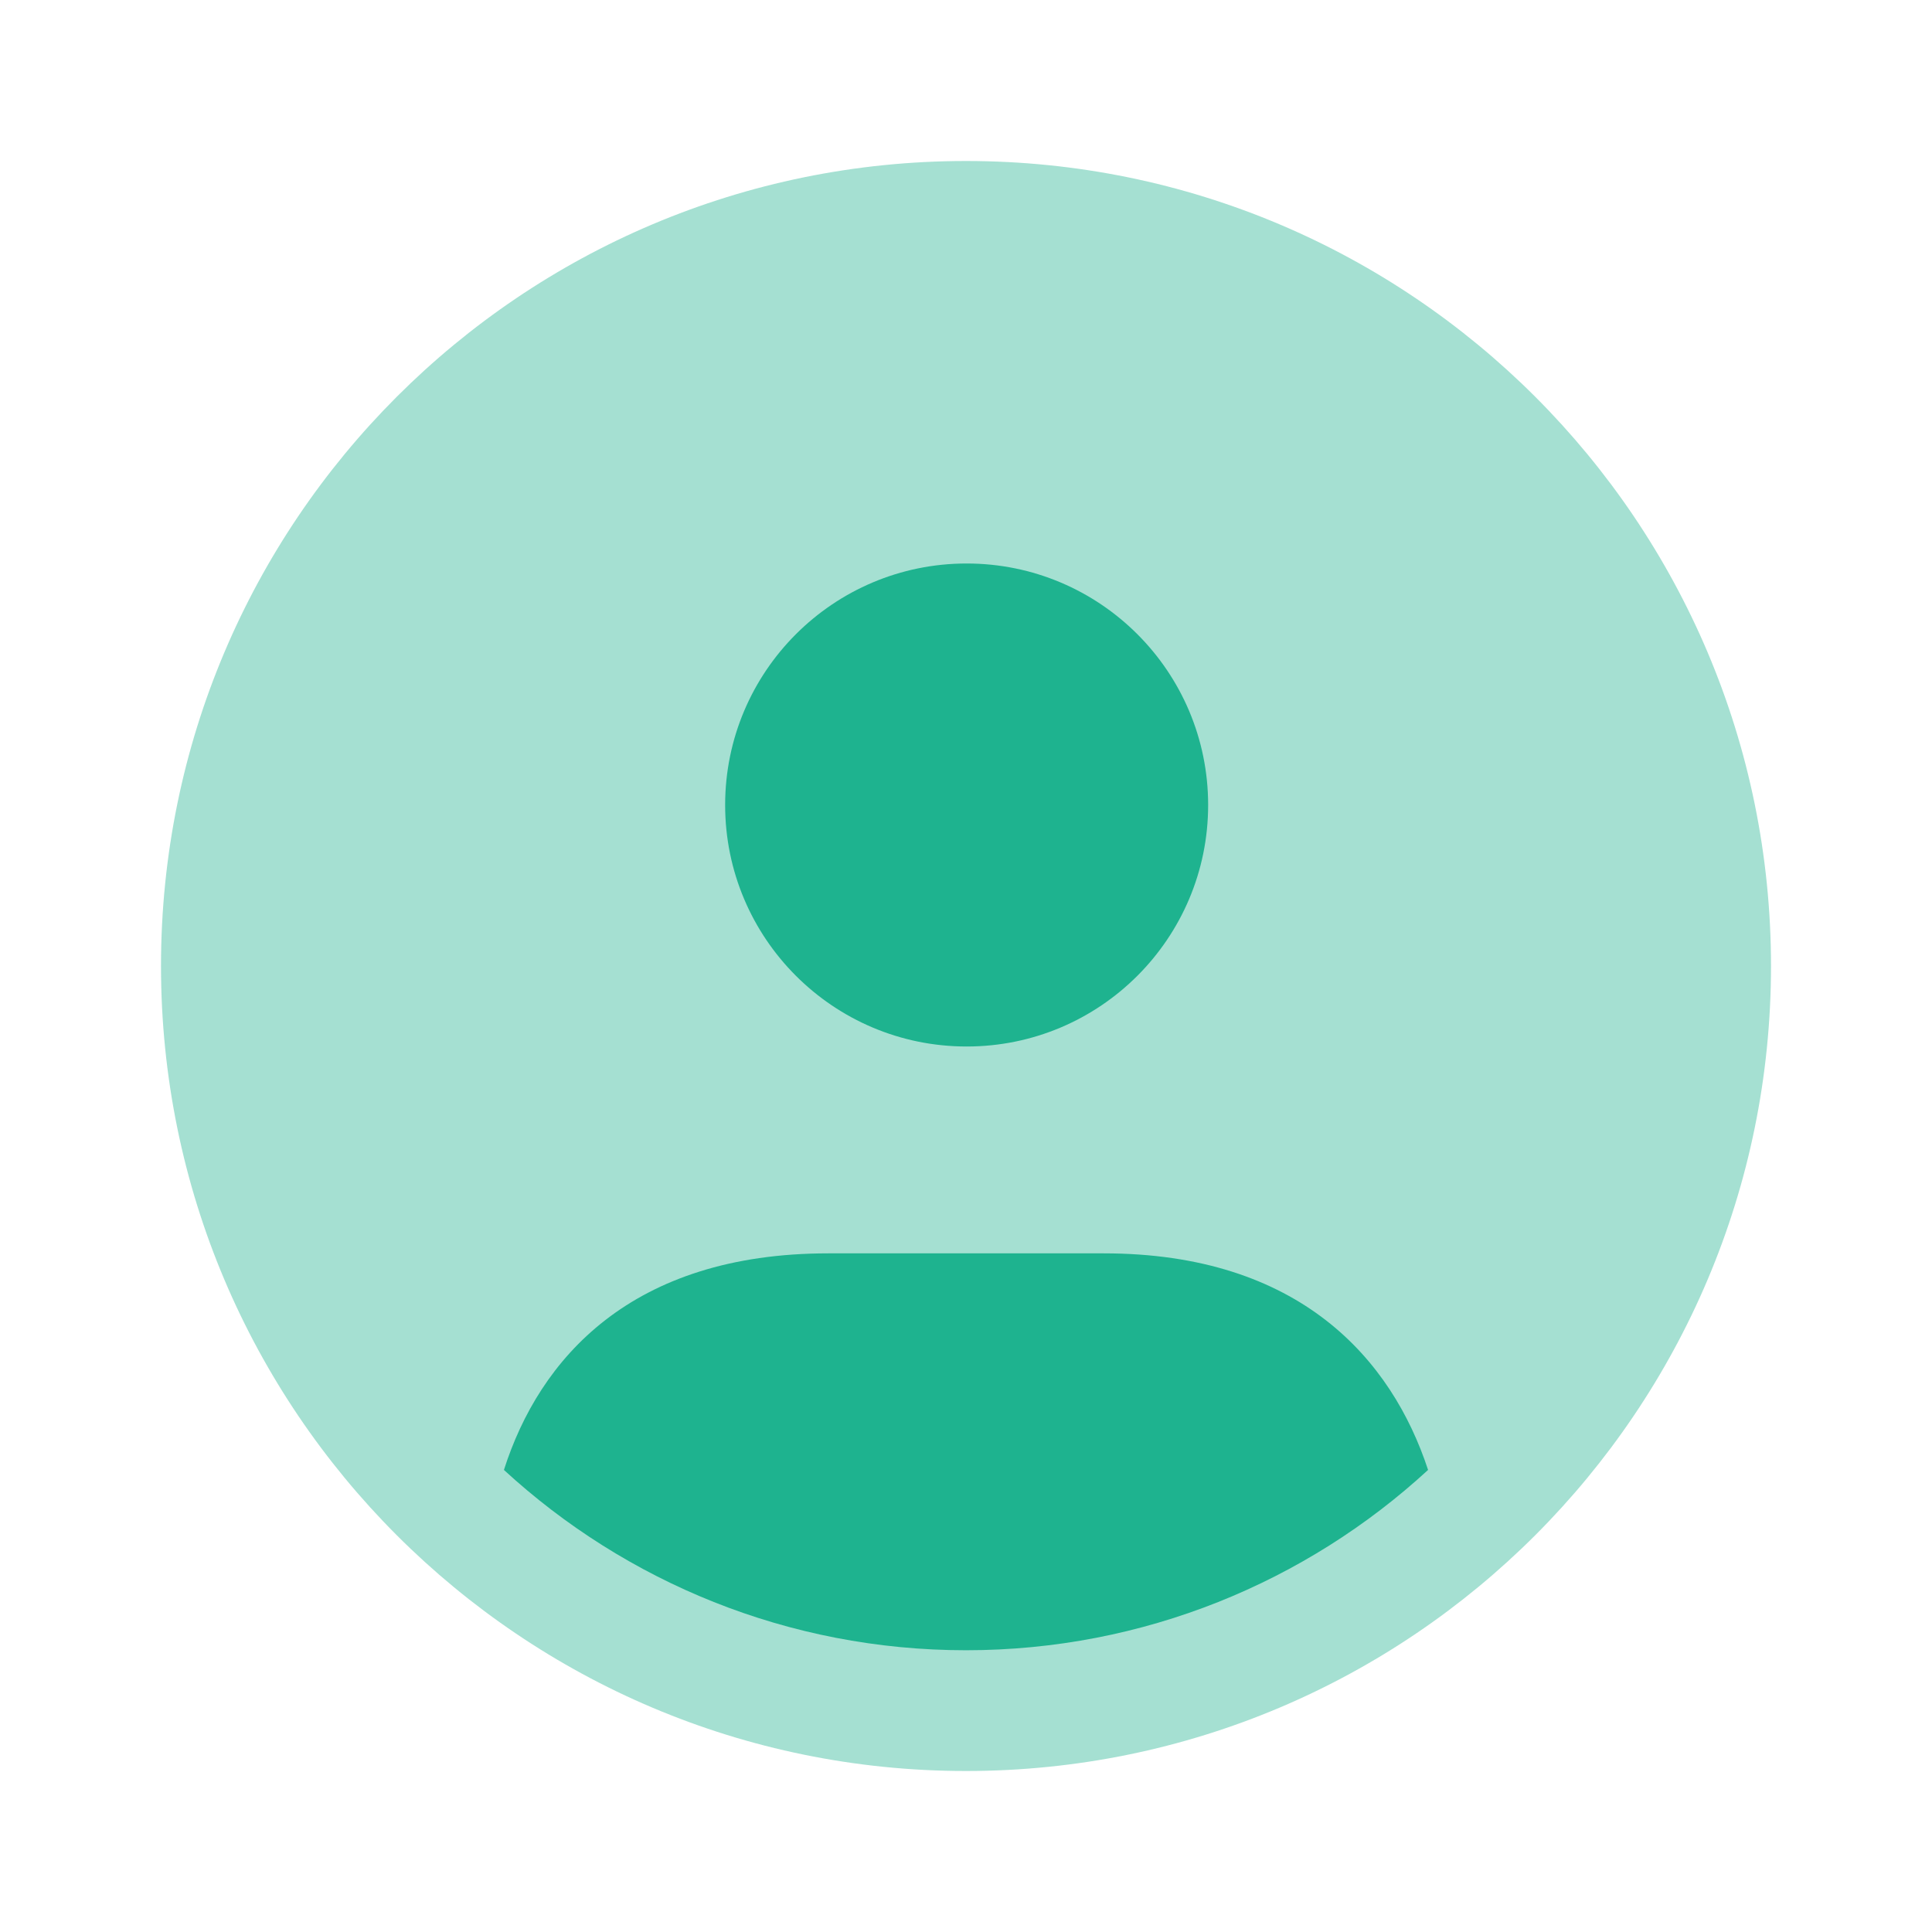 <svg width="30" height="30" viewBox="0 0 30 30" fill="none" xmlns="http://www.w3.org/2000/svg">
<path opacity="0.4" d="M15 27.5C21.904 27.5 27.5 21.904 27.5 15C27.5 8.096 21.904 2.5 15 2.5C8.096 2.5 2.5 8.096 2.5 15C2.5 21.904 8.096 27.5 15 27.5Z" fill="#1EB38F"/>
<path d="M22.175 22.825C20.288 24.562 17.762 25.625 15 25.625C12.238 25.625 9.713 24.562 7.825 22.825C8.375 21.1 9.8 19.462 12.863 19.462H17.137C20.188 19.462 21.613 21.113 22.175 22.825ZM18.76 12.5C18.76 10.429 17.081 8.75 15.01 8.75C12.939 8.75 11.26 10.429 11.26 12.5C11.26 14.571 12.939 16.25 15.01 16.25C17.081 16.25 18.76 14.571 18.76 12.5Z" fill="#1EB38F"/>
</svg>
